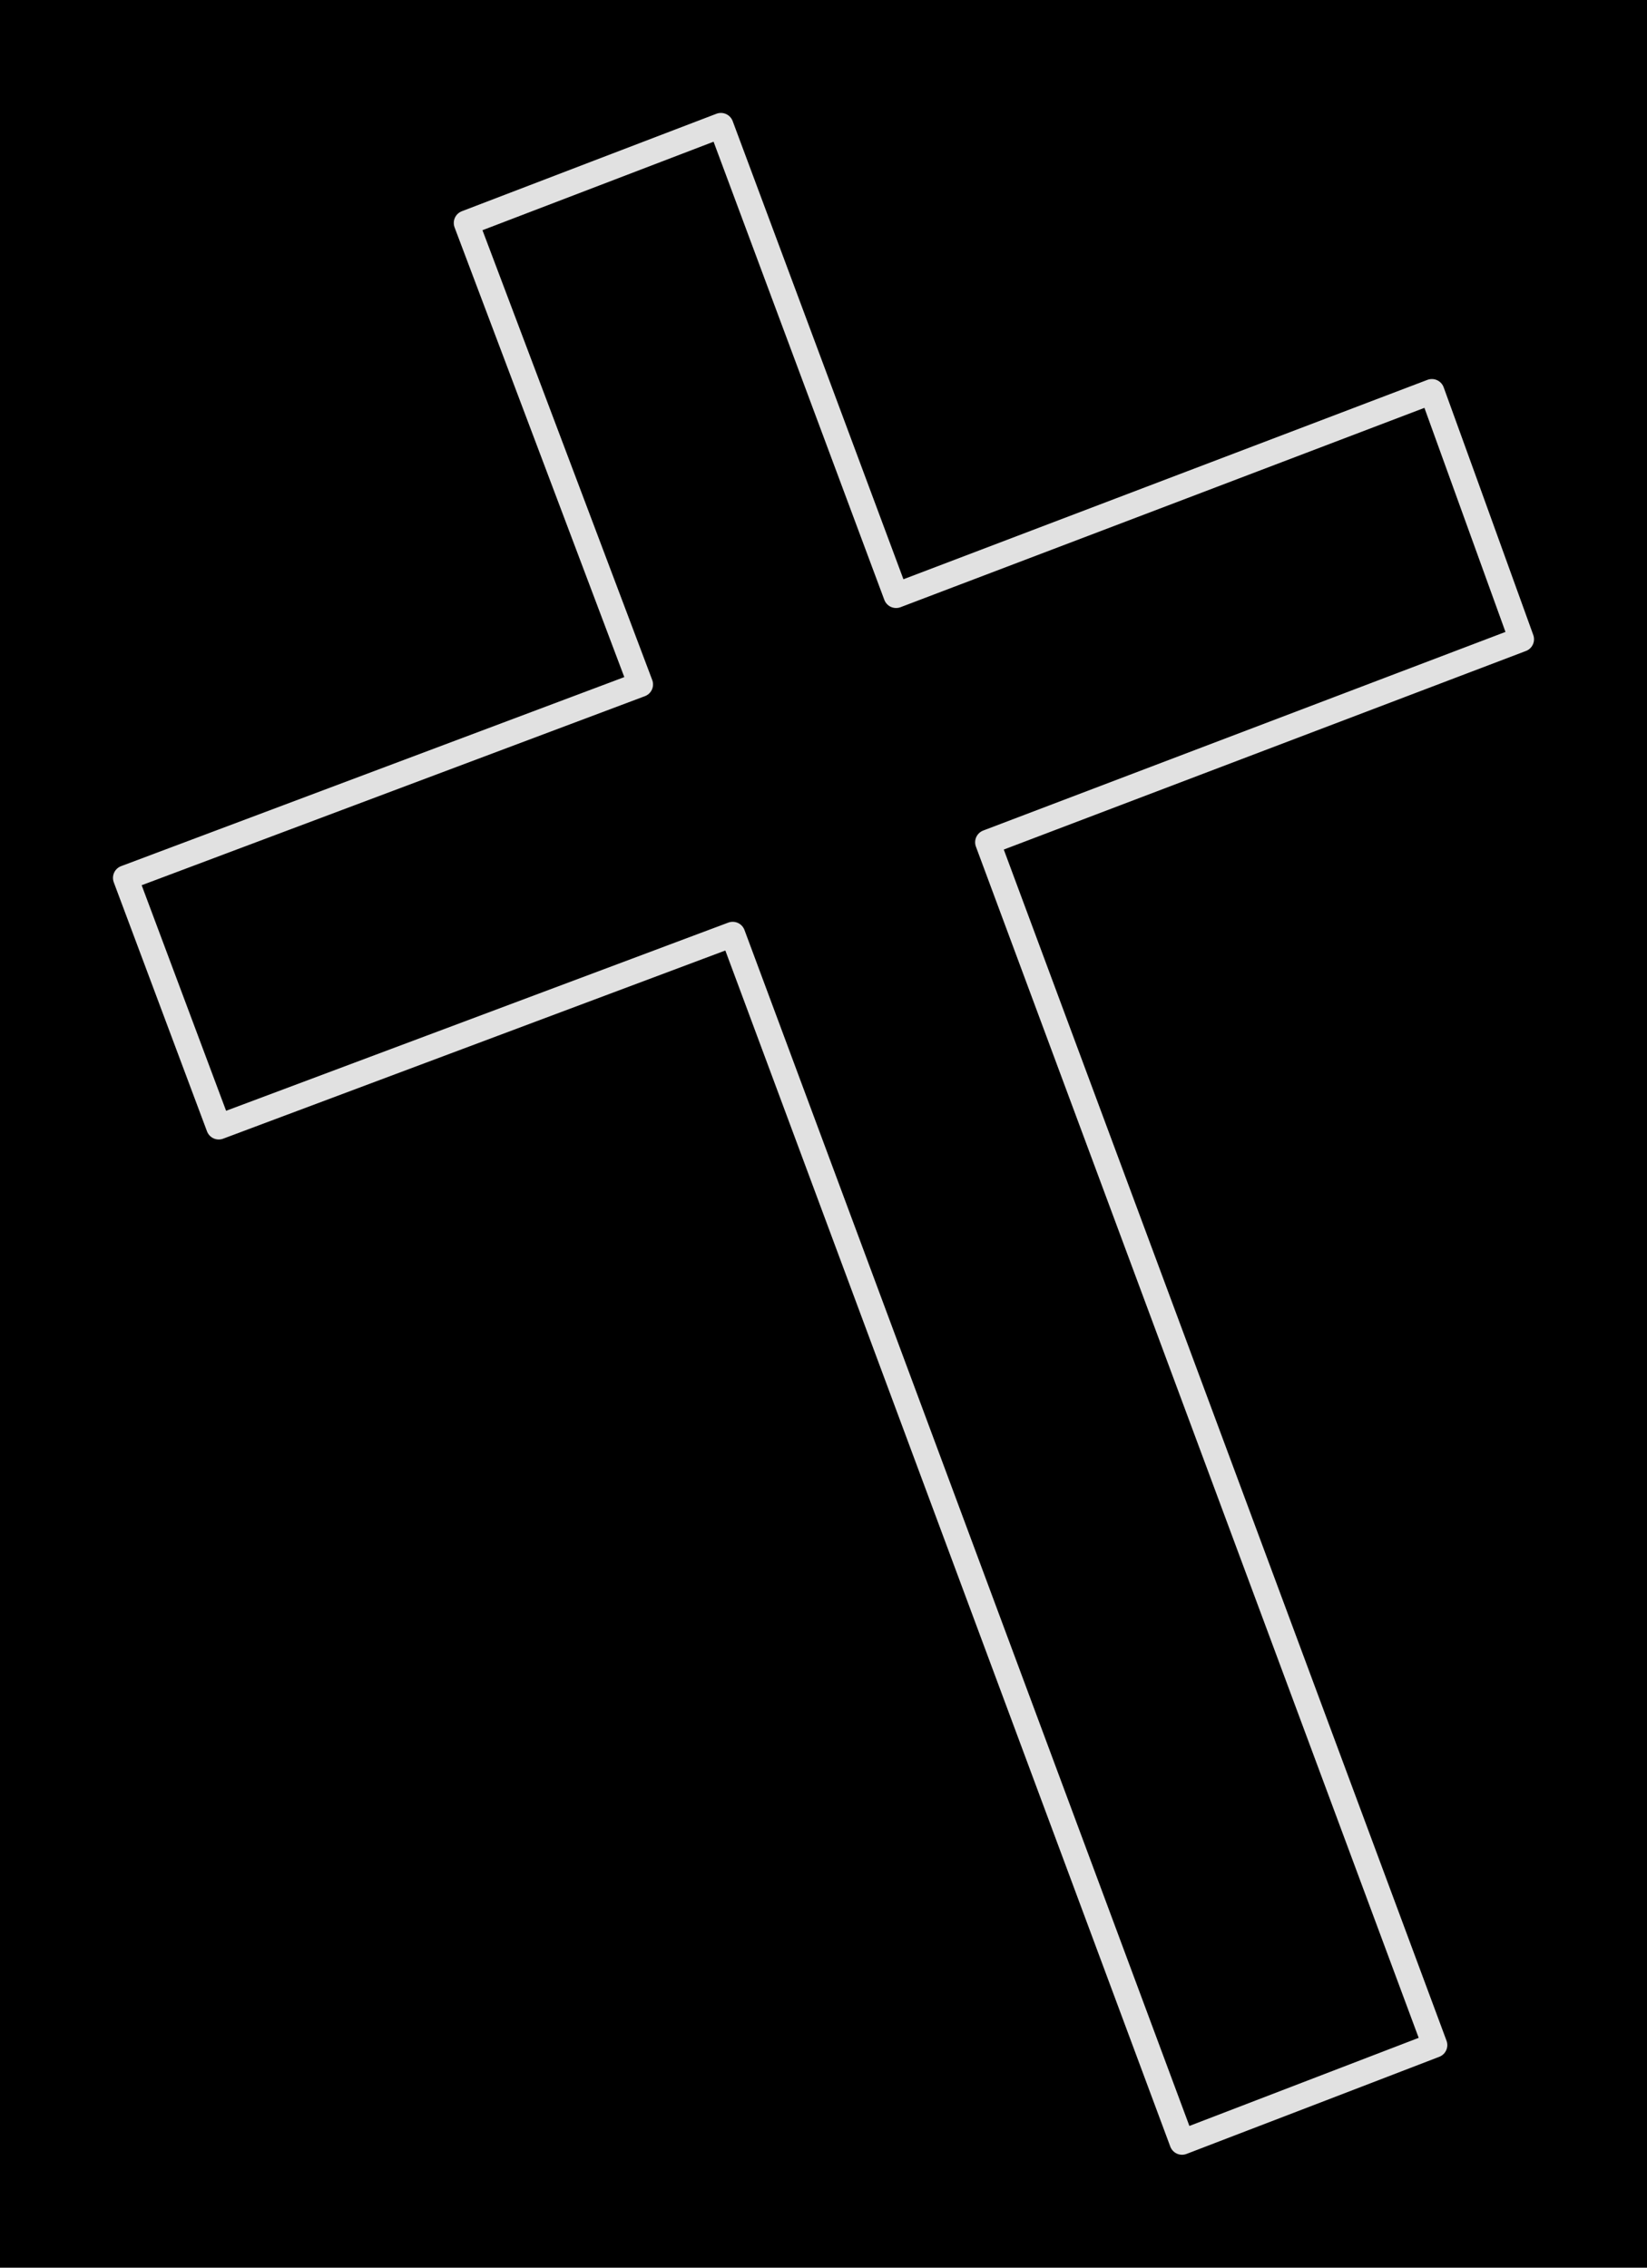 <svg version="1.1" xmlns="http://www.w3.org/2000/svg" viewBox="0 0 131.257 180.744" width="131.257" height="180.744" class="excalidraw-svg"><!-- svg-source:excalidraw --><defs><style class="style-fonts">
      </style></defs><rect x="0" y="0" width="131.257" height="180.744" fill="#000000"></rect><g stroke-linecap="round"><g transform="translate(51.043 54.551) rotate(0 14.586 35.821)"><path d="M0 0 C-4.77 -12.63, -9.53 -25.27, -13.88 -36.78 M0 0 C-4.27 -11.33, -8.55 -22.66, -13.88 -36.78 M-13.88 -36.78 C-7.02 -39.41, -0.16 -42.04, 6.41 -44.55 M-13.88 -36.78 C-8.27 -38.93, -2.66 -41.08, 6.41 -44.55 M6.41 -44.55 C9.49 -36.27, 12.58 -27.98, 20.37 -7.09 M6.41 -44.55 C11.98 -29.59, 17.56 -14.63, 20.37 -7.09 M20.37 -7.09 C35.91 -13, 51.45 -18.91, 63.07 -23.34 M20.37 -7.09 C34.19 -12.35, 48.02 -17.61, 63.07 -23.34 M63.07 -23.34 C64.63 -19.05, 66.18 -14.76, 70.21 -3.6 M63.07 -23.34 C65.37 -16.98, 67.67 -10.63, 70.21 -3.6 M70.21 -3.6 C60.55 0.07, 50.89 3.75, 27.67 12.58 M70.21 -3.6 C56.33 1.68, 42.46 6.95, 27.67 12.58 M27.67 12.58 C36.57 36.53, 45.48 60.49, 63.3 108.45 M27.67 12.58 C37.01 37.72, 46.36 62.86, 63.3 108.45 M63.3 108.45 C57.9 110.53, 52.49 112.61, 43.16 116.19 M63.3 108.45 C57.57 110.66, 51.83 112.86, 43.16 116.19 M43.16 116.19 C35.73 96.22, 28.3 76.25, 7.35 19.92 M43.16 116.19 C32.03 86.27, 20.89 56.34, 7.35 19.92 M7.35 19.92 C-2.85 23.74, -13.05 27.57, -33.61 35.27 M7.35 19.92 C-3.1 23.84, -13.55 27.75, -33.61 35.27 M-33.61 35.27 C-35.46 30.33, -37.3 25.4, -41.04 15.42 M-33.61 35.27 C-36.31 28.05, -39.01 20.84, -41.04 15.42 M-41.04 15.42 C-30.77 11.56, -20.5 7.7, 0 0 M-41.04 15.42 C-30.87 11.6, -20.7 7.78, 0 0" stroke="#E1E1E1" stroke-width="2" fill="none"></path></g></g><mask></mask></svg>
